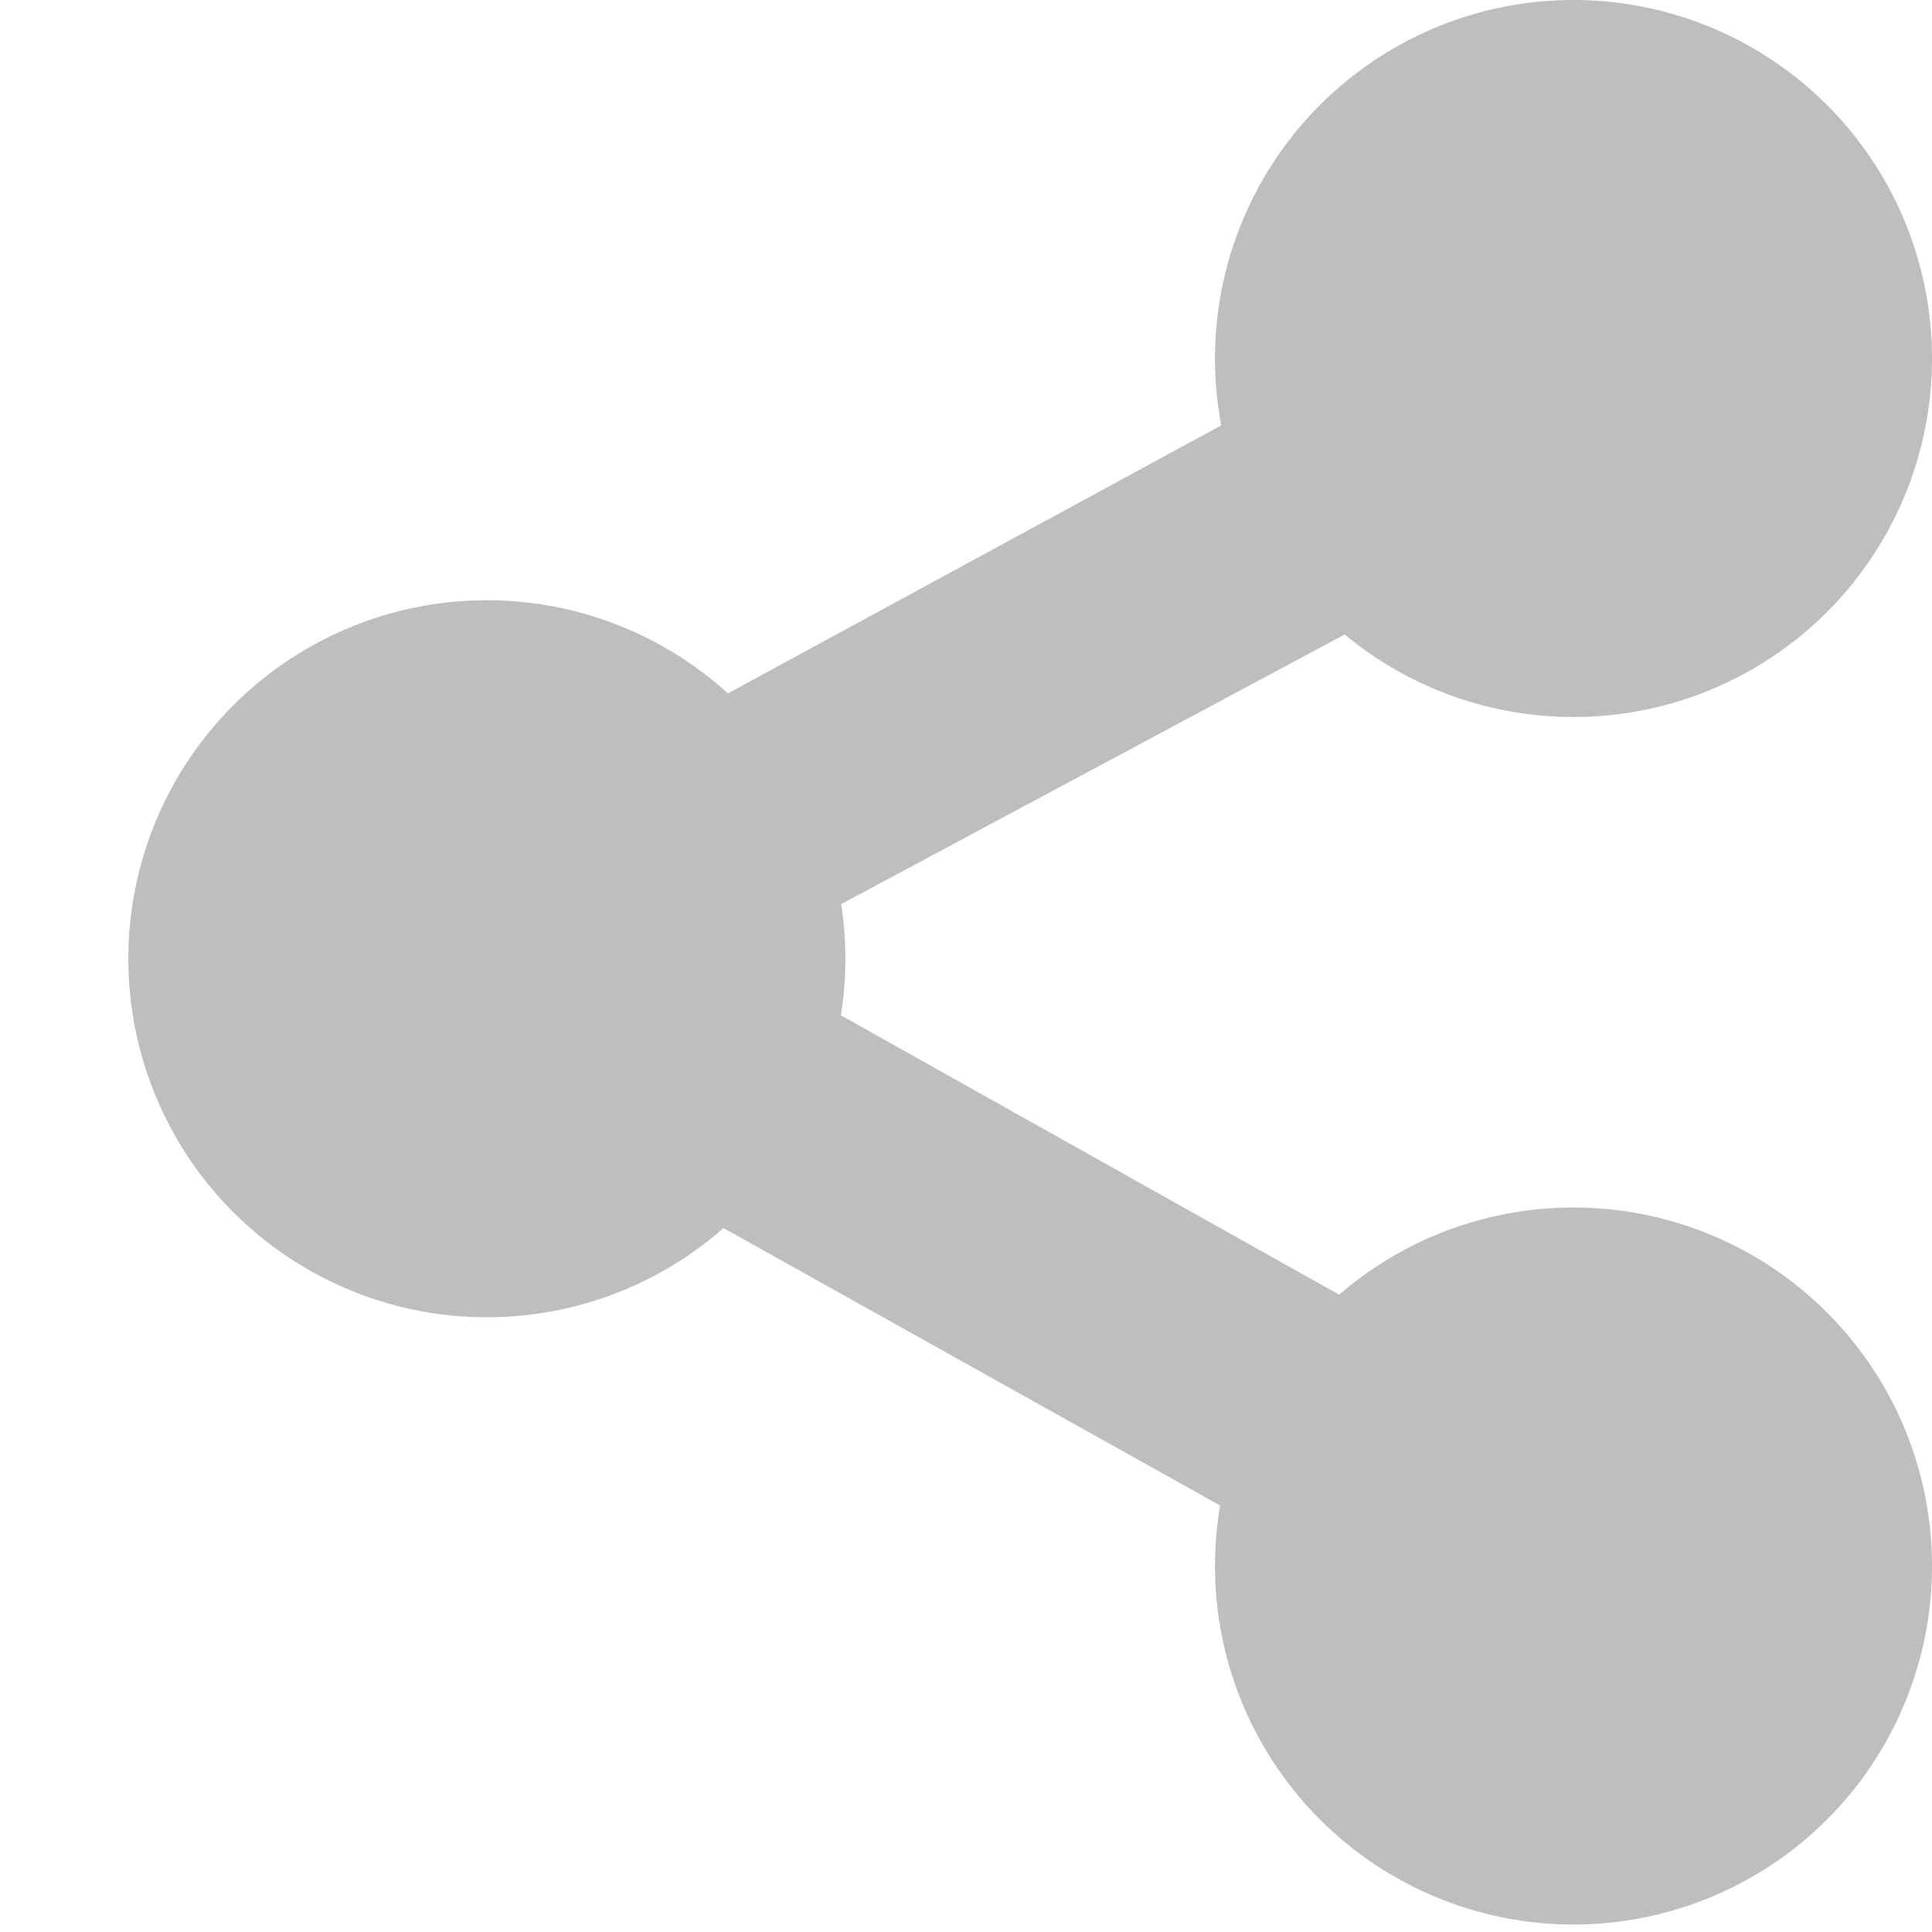 <?xml version='1.0' encoding='UTF-8' standalone='no'?>
<!-- Created with Inkscape (http://www.inkscape.org/) -->

<svg xmlns:cc='http://creativecommons.org/ns#' xmlns:dc='http://purl.org/dc/elements/1.1/' sodipodi:docname='emblem-shared-symbolic.svg' inkscape:export-filename='/home/sam/dev/RESOURCES/gnome-icon-theme-symbolic/src/gnome-stencils.png' inkscape:export-xdpi='90' inkscape:export-ydpi='90' height='16' id='svg7384' xmlns:inkscape='http://www.inkscape.org/namespaces/inkscape' xmlns:rdf='http://www.w3.org/1999/02/22-rdf-syntax-ns#' xmlns:sodipodi='http://sodipodi.sourceforge.net/DTD/sodipodi-0.dtd' xmlns:svg='http://www.w3.org/2000/svg' version='1.1' inkscape:version='0.48.4 r9939' width='16' xmlns='http://www.w3.org/2000/svg'>
  <sodipodi:namedview inkscape:bbox-nodes='true' inkscape:bbox-paths='true' bordercolor='#666666' borderopacity='1' inkscape:current-layer='layer15' inkscape:cx='-267.4399' inkscape:cy='-93.80743' gridtolerance='10' inkscape:guide-bbox='true' guidetolerance='10' id='namedview88' inkscape:object-nodes='true' inkscape:object-paths='false' objecttolerance='10' pagecolor='#3a3b39' inkscape:pageopacity='1' inkscape:pageshadow='2' showborder='false' showgrid='false' showguides='true' inkscape:snap-bbox='true' inkscape:snap-bbox-edge-midpoints='true' inkscape:snap-bbox-midpoints='true' inkscape:snap-global='true' inkscape:snap-grids='true' inkscape:snap-nodes='true' inkscape:snap-others='false' inkscape:snap-to-guides='true' inkscape:window-height='710' inkscape:window-maximized='1' inkscape:window-width='1366' inkscape:window-x='0' inkscape:window-y='30' inkscape:zoom='1'>
    <inkscape:grid dotted='false' empspacing='4' enabled='true' id='grid4866' originx='-612.027px' originy='-613.98px' snapvisiblegridlinesonly='true' spacingx='1px' spacingy='1px' type='xygrid' visible='true'/>
    <inkscape:grid color='#000000' dotted='true' empcolor='#000000' empopacity='0.251' empspacing='4' enabled='true' id='grid13609' opacity='0.125' originx='-612.027px' originy='-613.98px' snapvisiblegridlinesonly='true' spacingx='0.5px' spacingy='0.5px' type='xygrid' visible='true'/>
  </sodipodi:namedview>
  <title id='title9167'>Gnome Symbolic Icon Theme</title>
  <defs id='defs7386'>
    <filter color-interpolation-filters='sRGB' id='filter7554'>
      <feBlend id='feBlend7556' in2='BackgroundImage' mode='darken'/>
    </filter>
    <filter color-interpolation-filters='sRGB' id='filter7554-7'>
      <feBlend id='feBlend7556-6' in2='BackgroundImage' mode='darken'/>
    </filter>
  </defs>
  <g inkscape:groupmode='layer' id='layer9' inkscape:label='status' style='display:inline' transform='translate(-853.027,396.98)'/>
  <g inkscape:groupmode='layer' id='layer10' inkscape:label='devices' style='display:inline' transform='translate(-853.027,396.98)'/>
  <g inkscape:groupmode='layer' id='layer13' inkscape:label='places' style='display:inline' transform='translate(-853.027,396.98)'/>
  <g inkscape:groupmode='layer' id='layer14' inkscape:label='mimes' transform='translate(-853.027,396.98)'/>
  <g inkscape:groupmode='layer' id='layer15' inkscape:label='emblems' style='display:inline' transform='translate(-853.027,396.98)'>
    
    <g id='g17179' transform='translate(506.899,-1360.158)'/>
    <path inkscape:connector-curvature='0' d='m 860.028,-389.04 a 2.969,2.969 0 0 1 -5.938,0 2.969,2.969 0 1 1 5.938,0 z' id='path17181' style='color:#000000;fill:#bebebe;fill-opacity:1;fill-rule:nonzero;stroke:none;stroke-width:1;marker:none;visibility:visible;display:inline;overflow:visible;enable-background:new'/>
    <path inkscape:connector-curvature='0' d='m 869.027,-384.011 a 2.969,2.969 0 0 1 -5.938,0 2.969,2.969 0 1 1 5.938,0 z' id='path17183' style='color:#000000;fill:#bebebe;fill-opacity:1;fill-rule:nonzero;stroke:none;stroke-width:1;marker:none;visibility:visible;display:inline;overflow:visible;enable-background:new'/>
    <path inkscape:connector-curvature='0' d='m 869.027,-394.011 a 2.969,2.969 0 0 1 -5.938,0 2.969,2.969 0 1 1 5.938,0 z' id='path17185' style='color:#000000;fill:#bebebe;fill-opacity:1;fill-rule:nonzero;stroke:none;stroke-width:1;marker:none;visibility:visible;display:inline;overflow:visible;enable-background:new'/>
    <path inkscape:connector-curvature='0' d='m 865.653,-394.822 -9.031,4.906 -1.594,0.875 1.562,0.875 9.062,5.062 0.969,-1.75 -7.469,-4.188 7.469,-4 -0.969,-1.781 z' id='path17187' style='font-size:medium;font-style:normal;font-variant:normal;font-weight:normal;font-stretch:normal;text-indent:0;text-align:start;text-decoration:none;line-height:normal;letter-spacing:normal;word-spacing:normal;text-transform:none;direction:ltr;block-progression:tb;writing-mode:lr-tb;text-anchor:start;baseline-shift:baseline;color:#000000;fill:#bebebe;fill-opacity:1;stroke:none;stroke-width:2;marker:none;visibility:visible;display:inline;overflow:visible;enable-background:accumulate;font-family:Sans;-inkscape-font-specification:Sans'/>
  </g>
  <g inkscape:groupmode='layer' id='g71291' inkscape:label='emotes' style='display:inline' transform='translate(-853.027,396.98)'/>
  <g inkscape:groupmode='layer' id='g4953' inkscape:label='categories' style='display:inline' transform='translate(-853.027,396.98)'/>
  <g inkscape:groupmode='layer' id='layer12' inkscape:label='actions' style='display:inline' transform='translate(-853.027,396.98)'/>
</svg>
